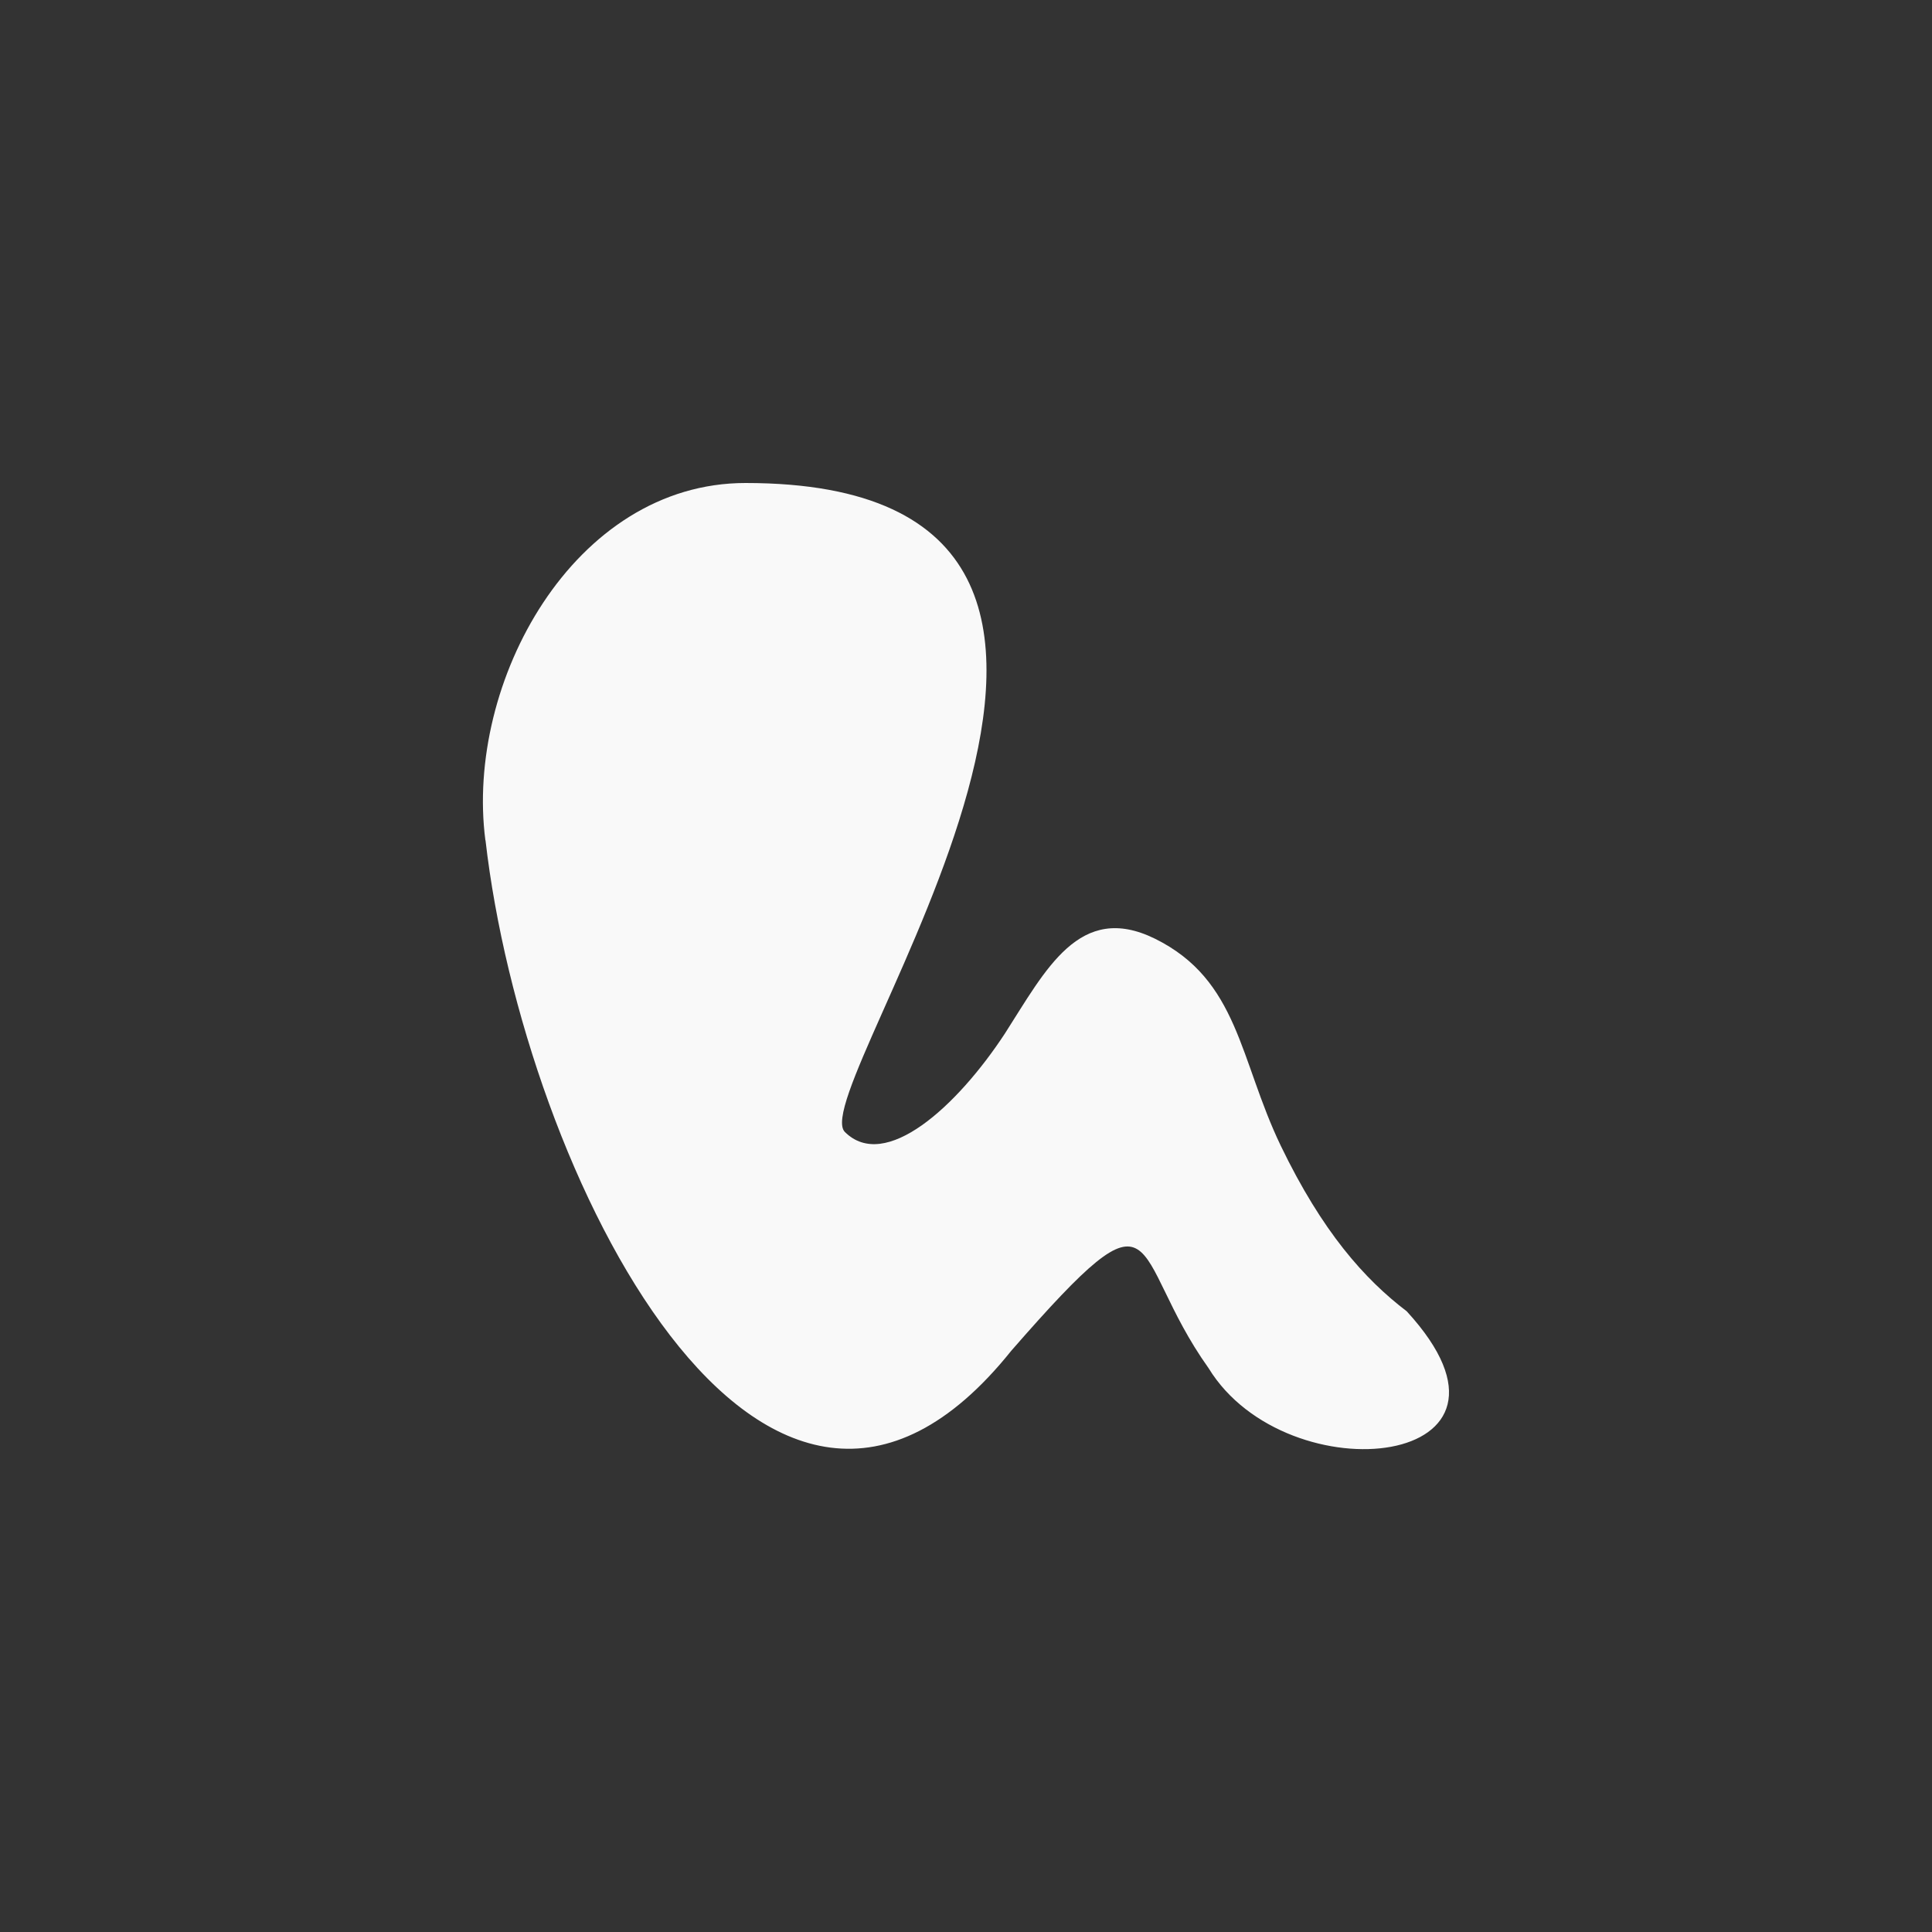 <!-- color: #ec8430 -->
<svg xmlns="http://www.w3.org/2000/svg" xmlns:xlink="http://www.w3.org/1999/xlink" width="48px" height="48px" viewBox="0 0 48 48" version="1.1">
<rect x="0" y="0" width="48" height="48" fill="#333333" stroke="none"/>
<g id="surface1">
<path style=" stroke:none;fill-rule:nonzero;fill:rgb(97.647%,97.647%,97.647%);fill-opacity:1;" d="M 12.059 20.875 C 11.551 16.961 14.25 12 18.523 12 C 30.98 12 19.965 27.051 20.988 28.121 C 21.988 29.121 23.773 27.496 24.965 25.68 C 25.984 24.09 26.82 22.402 28.691 23.32 C 30.777 24.348 30.789 26.32 31.82 28.465 C 32.852 30.605 33.902 31.781 34.949 32.578 C 38.527 36.473 31.984 37.188 30.027 33.992 C 27.992 31.137 28.992 29.125 25.125 33.559 C 18.996 41.211 13.004 29.121 12.062 20.875 M 12.066 20.875 "/>
</g>
</svg>
